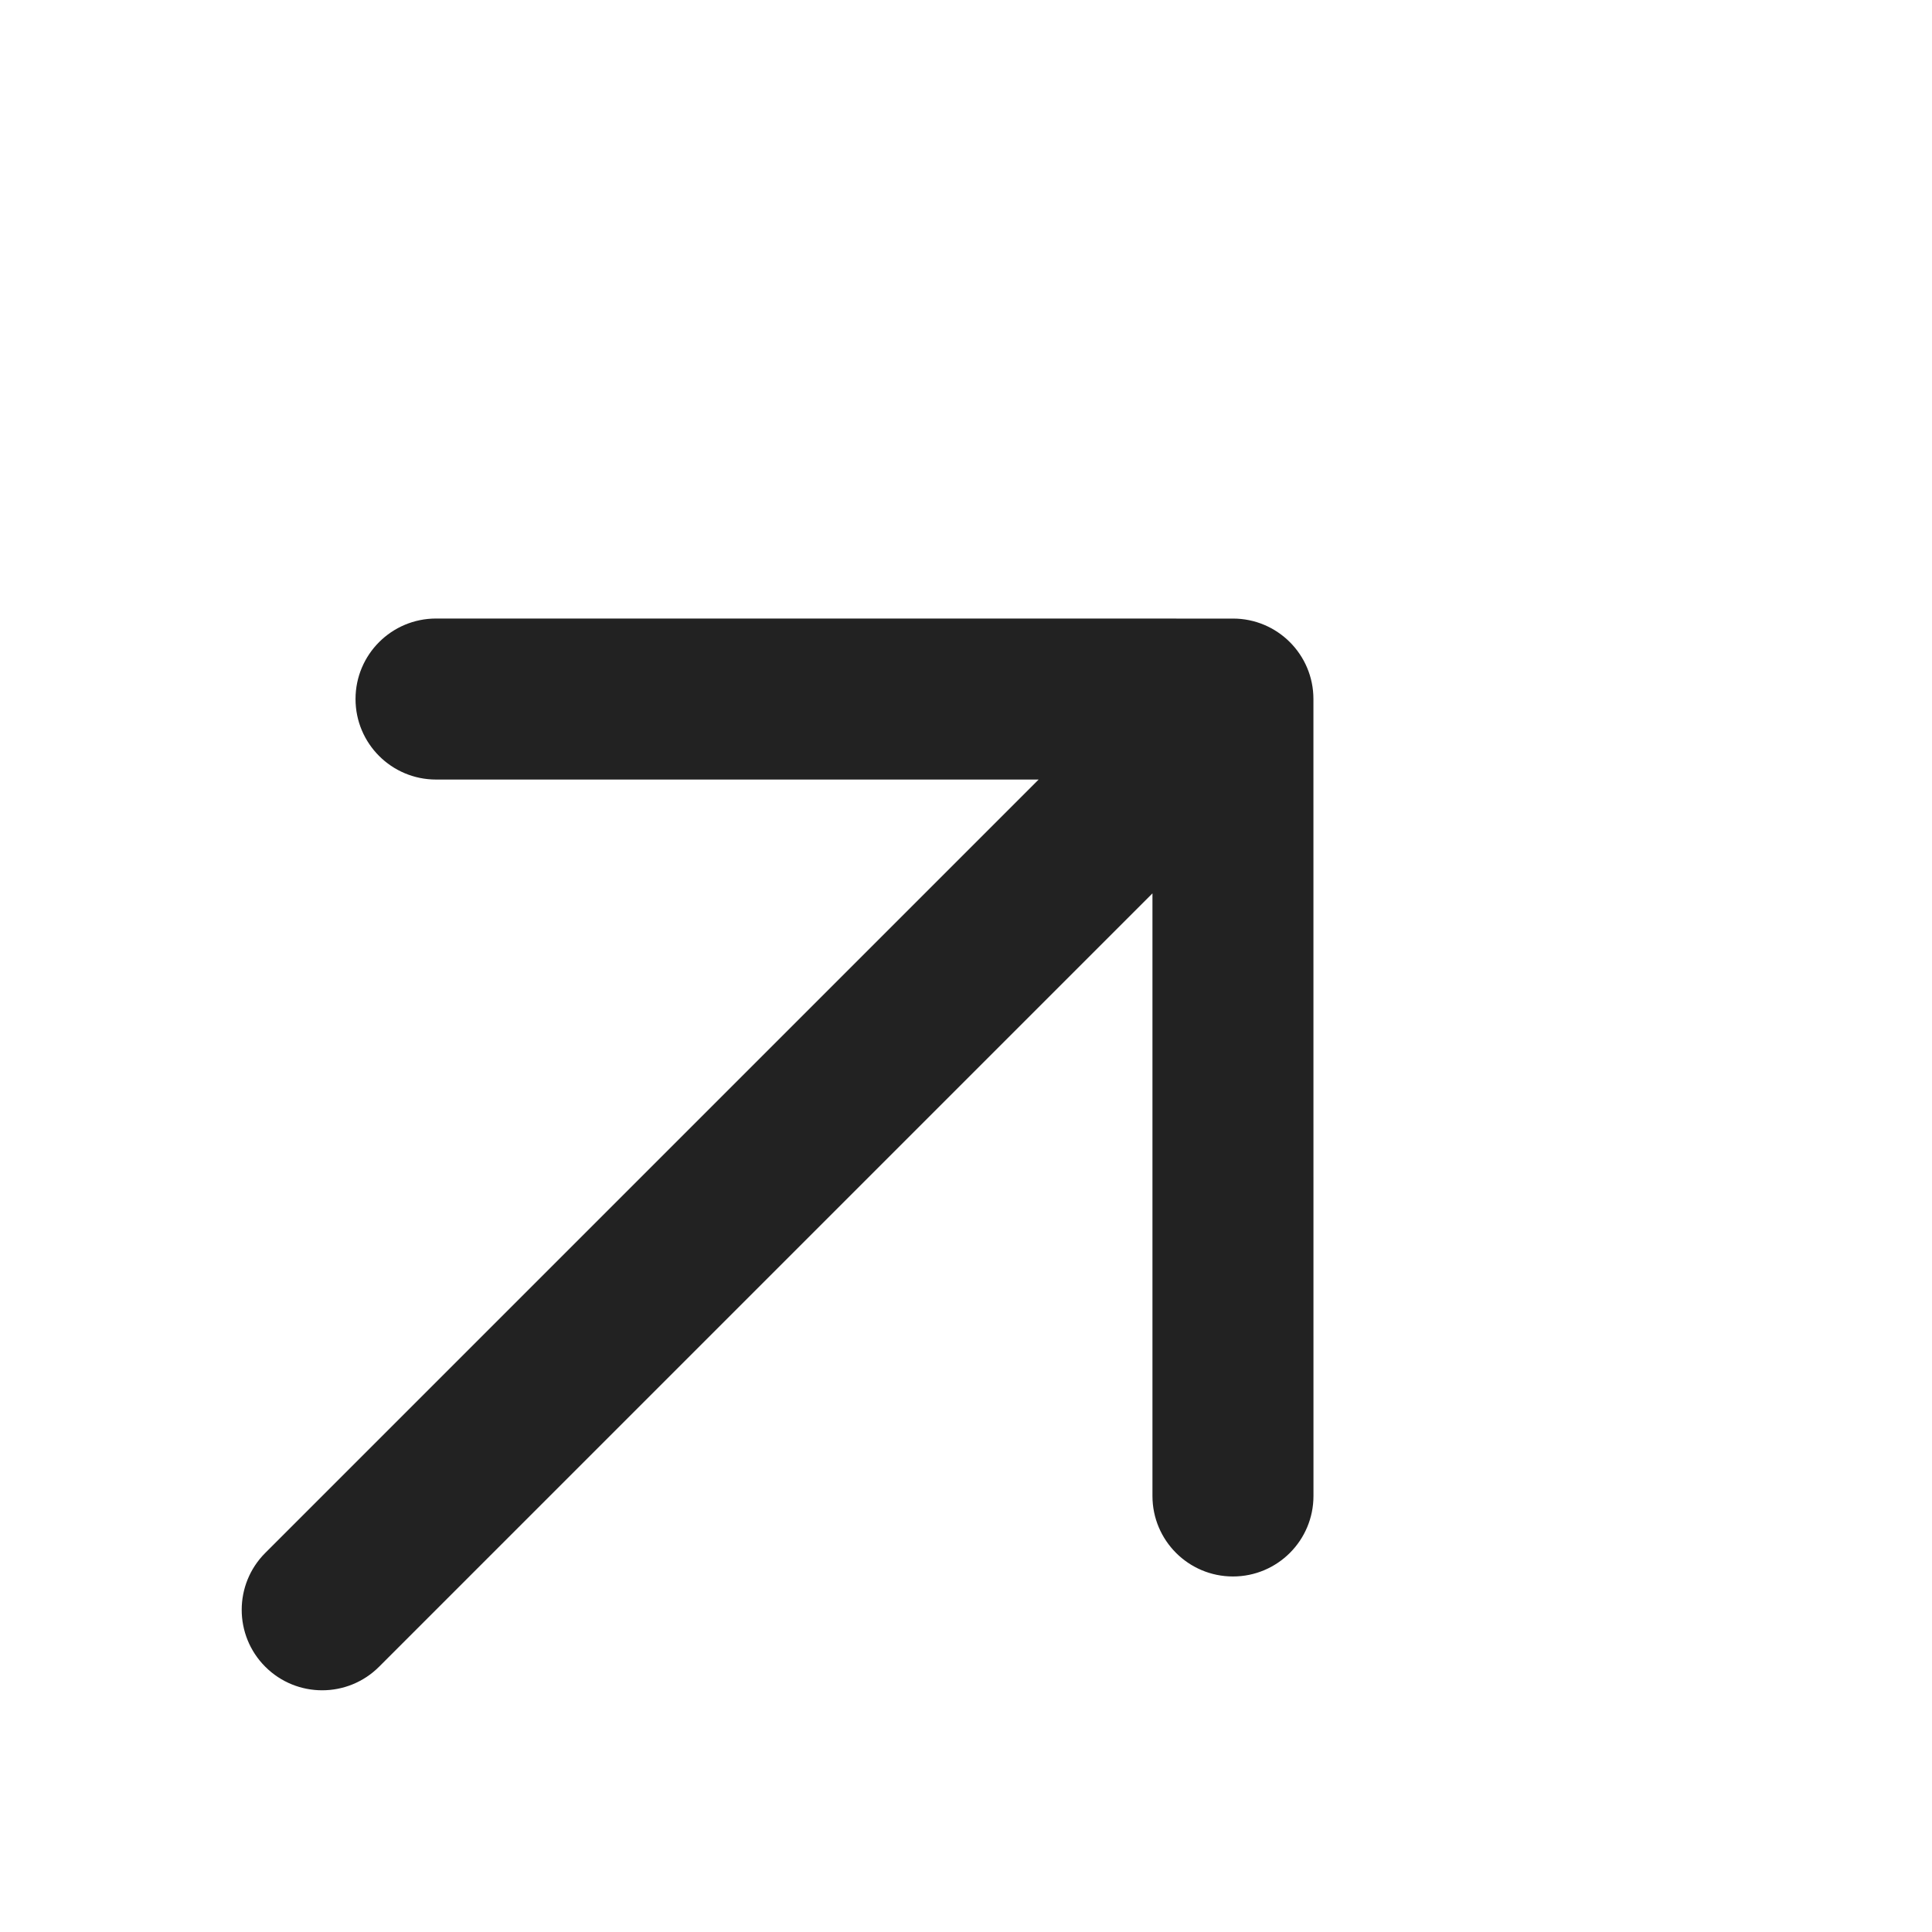 <svg width="29" height="29" viewBox="0 0 29 29" fill="none" xmlns="http://www.w3.org/2000/svg" class="color-change">
  <path fill-rule="evenodd" clip-rule="evenodd" d="M14.5 3.625C15.167 3.625 15.708 4.166 15.708 4.833V21.25L22.104 14.854C22.576 14.382 23.341 14.382 23.813 14.854C24.285 15.326 24.285 16.091 23.813 16.563L15.354 25.021C14.883 25.493 14.117 25.493 13.646 25.021L5.187 16.563C4.715 16.091 4.715 15.326 5.187 14.854C5.659 14.382 6.424 14.382 6.896 14.854L13.292 21.25V4.833C13.292 4.166 13.833 3.625 14.5 3.625Z" fill="#222" transform="rotate(45 14.5 14.5) scale(1,-1) translate(0,-33)" />
</svg>
